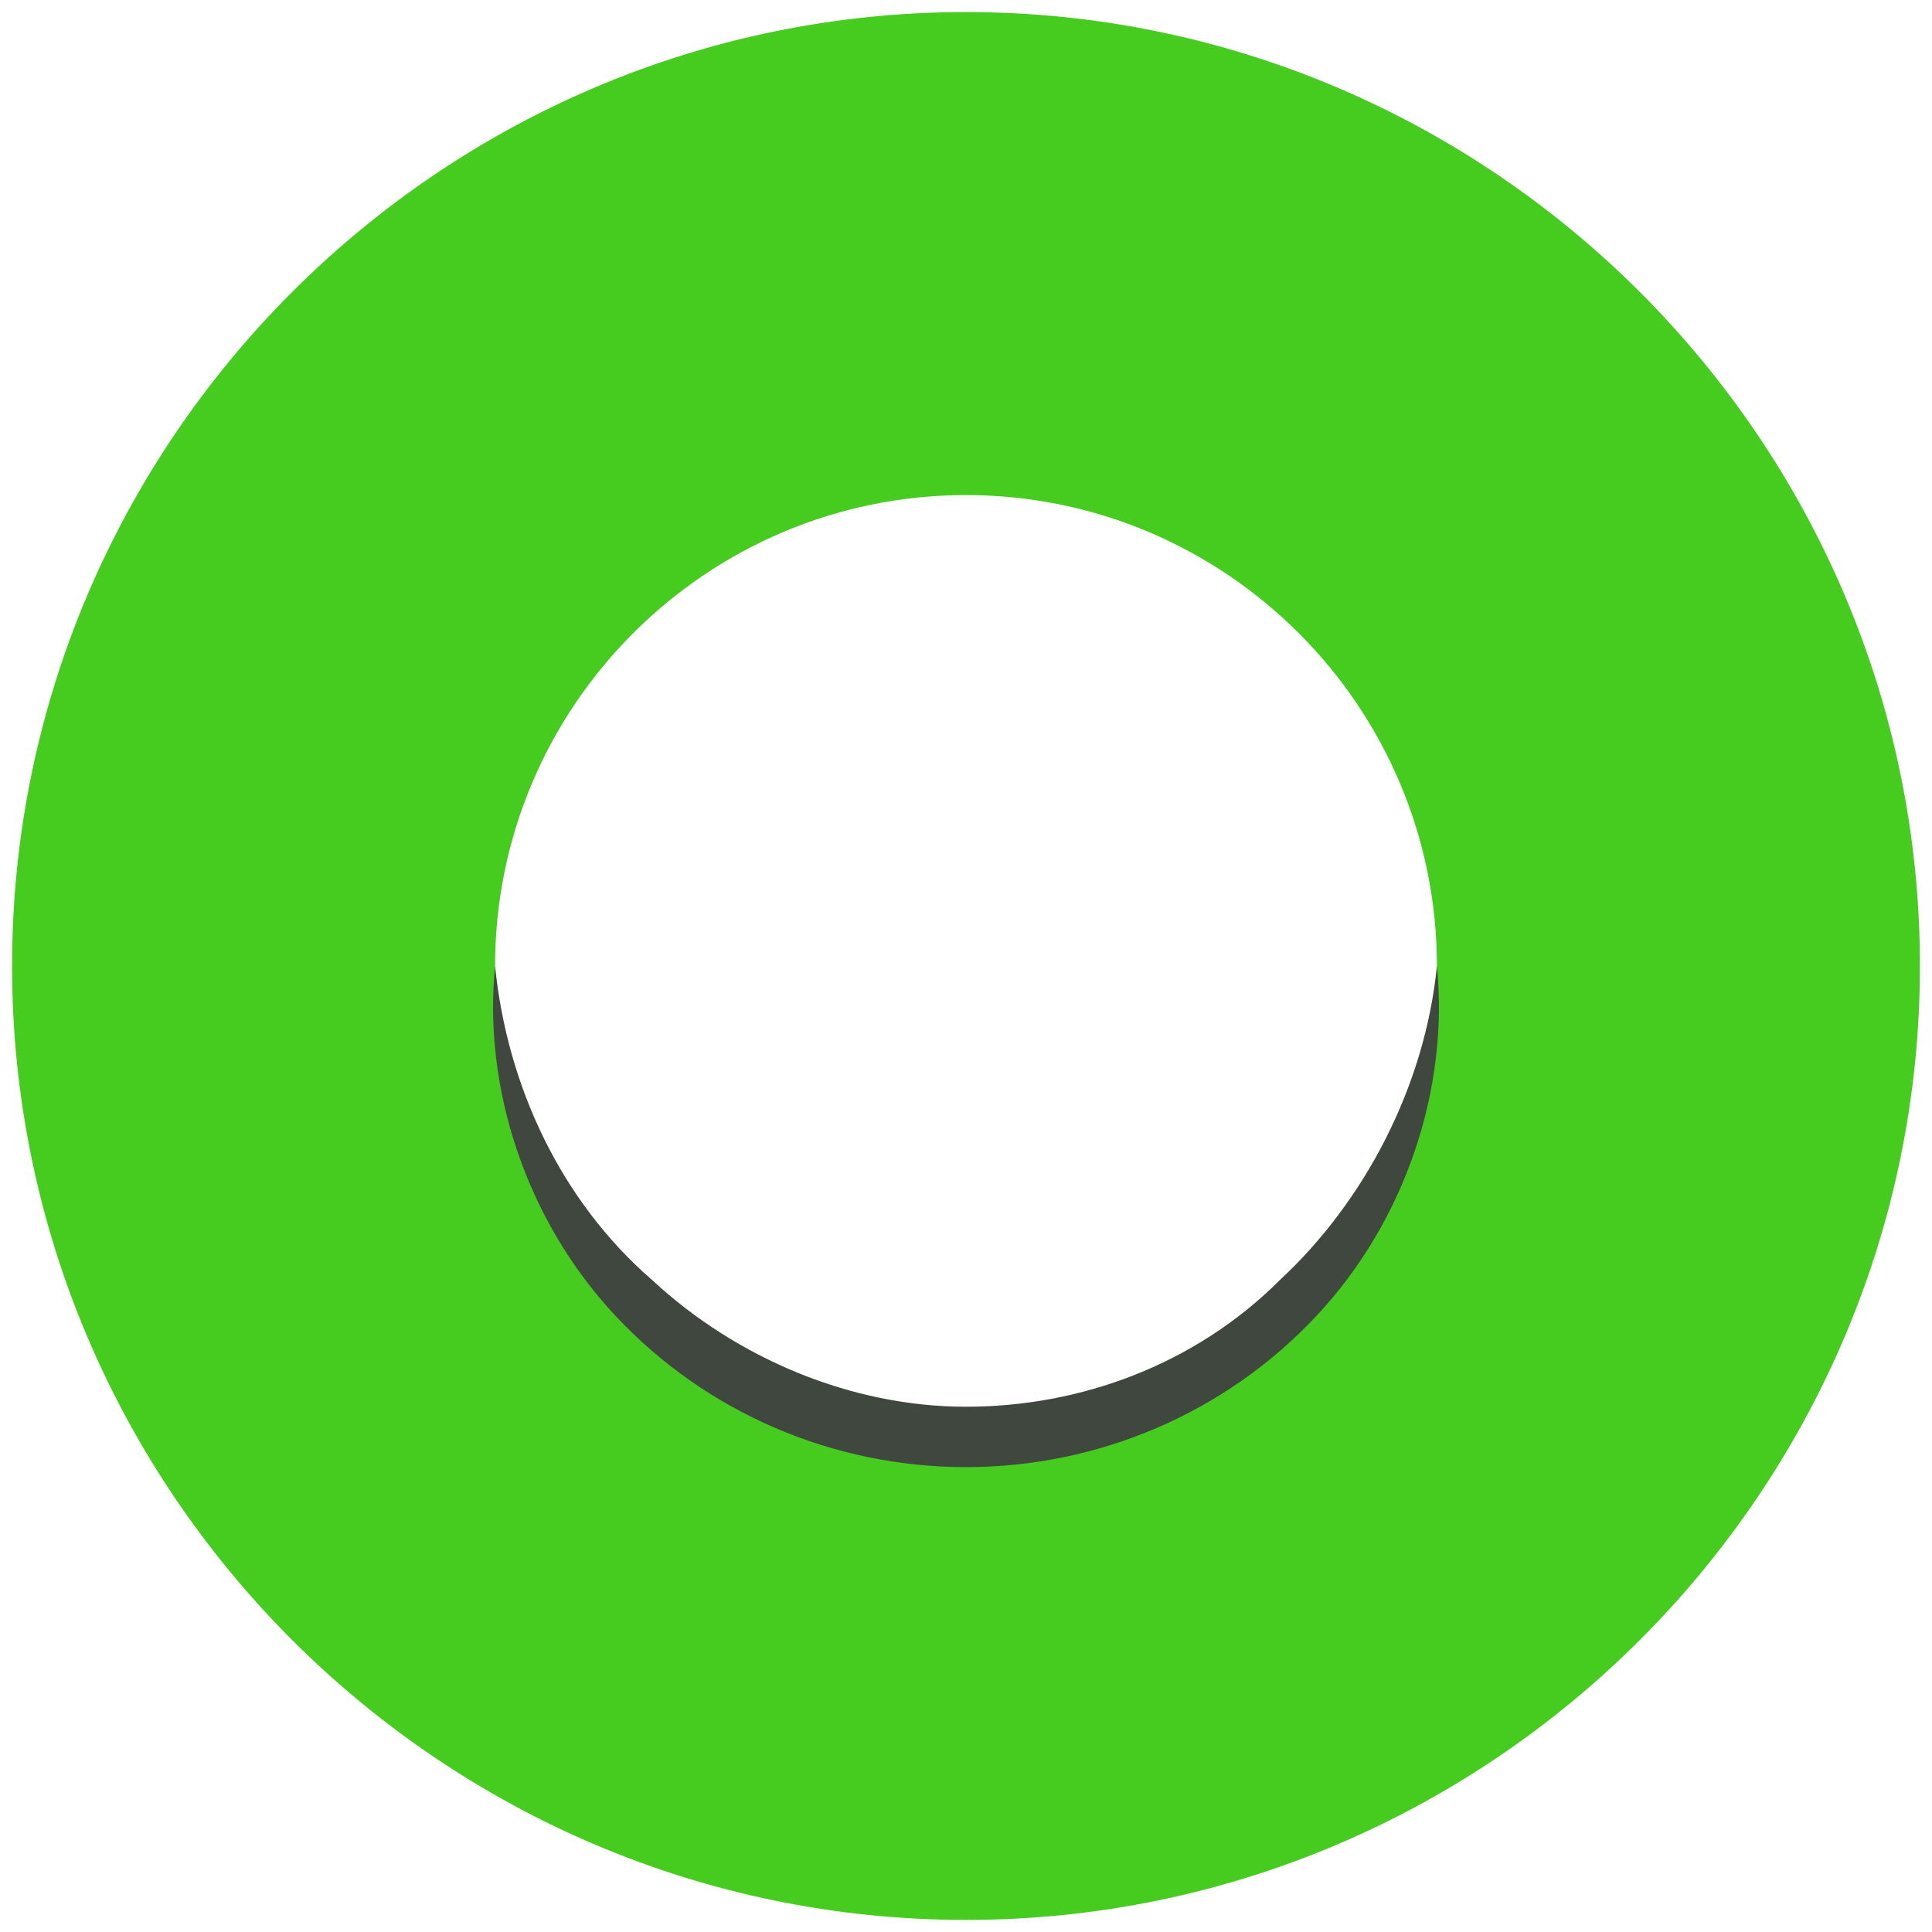 <?xml version="1.0" encoding="utf-8"?>
<!-- Generator: Adobe Illustrator 21.0.0, SVG Export Plug-In . SVG Version: 6.00 Build 0)  -->
<svg version="1.1" id="Layer_1" xmlns="http://www.w3.org/2000/svg" xmlns:xlink="http://www.w3.org/1999/xlink" x="0px" y="0px"
	 viewBox="0 0 32 32" style="enable-background:new 0 0 32 32;" xml:space="preserve">
<style type="text/css">
	.st0{fill:#45CC1F;}
	.st1{fill:#40473E;}
</style>
<g>
	<path class="st0" d="M16,31.8C7.3,31.8,0.2,24.7,0.2,16C0.2,7.3,7.3,0.2,16,0.2c8.7,0,15.8,7.1,15.8,15.8
		C31.8,24.7,24.7,31.8,16,31.8z M16,8.2c-4.3,0-7.8,3.5-7.8,7.8s3.5,7.8,7.8,7.8s7.8-3.5,7.8-7.8S20.3,8.2,16,8.2z"/>
</g>
<g>
	<path class="st1" d="M8.2,16c0.2,2,1.1,3.9,2.6,5.2c1.4,1.3,3.3,2.1,5.2,2.1c1.9,0,3.8-0.7,5.2-2.1c1.4-1.3,2.4-3.2,2.6-5.2
		c0.2,2-0.5,4.2-2,5.8c-1.5,1.6-3.6,2.5-5.8,2.5c-2.2,0-4.3-0.9-5.8-2.5C8.7,20.2,8,18,8.2,16z"/>
</g>
</svg>
